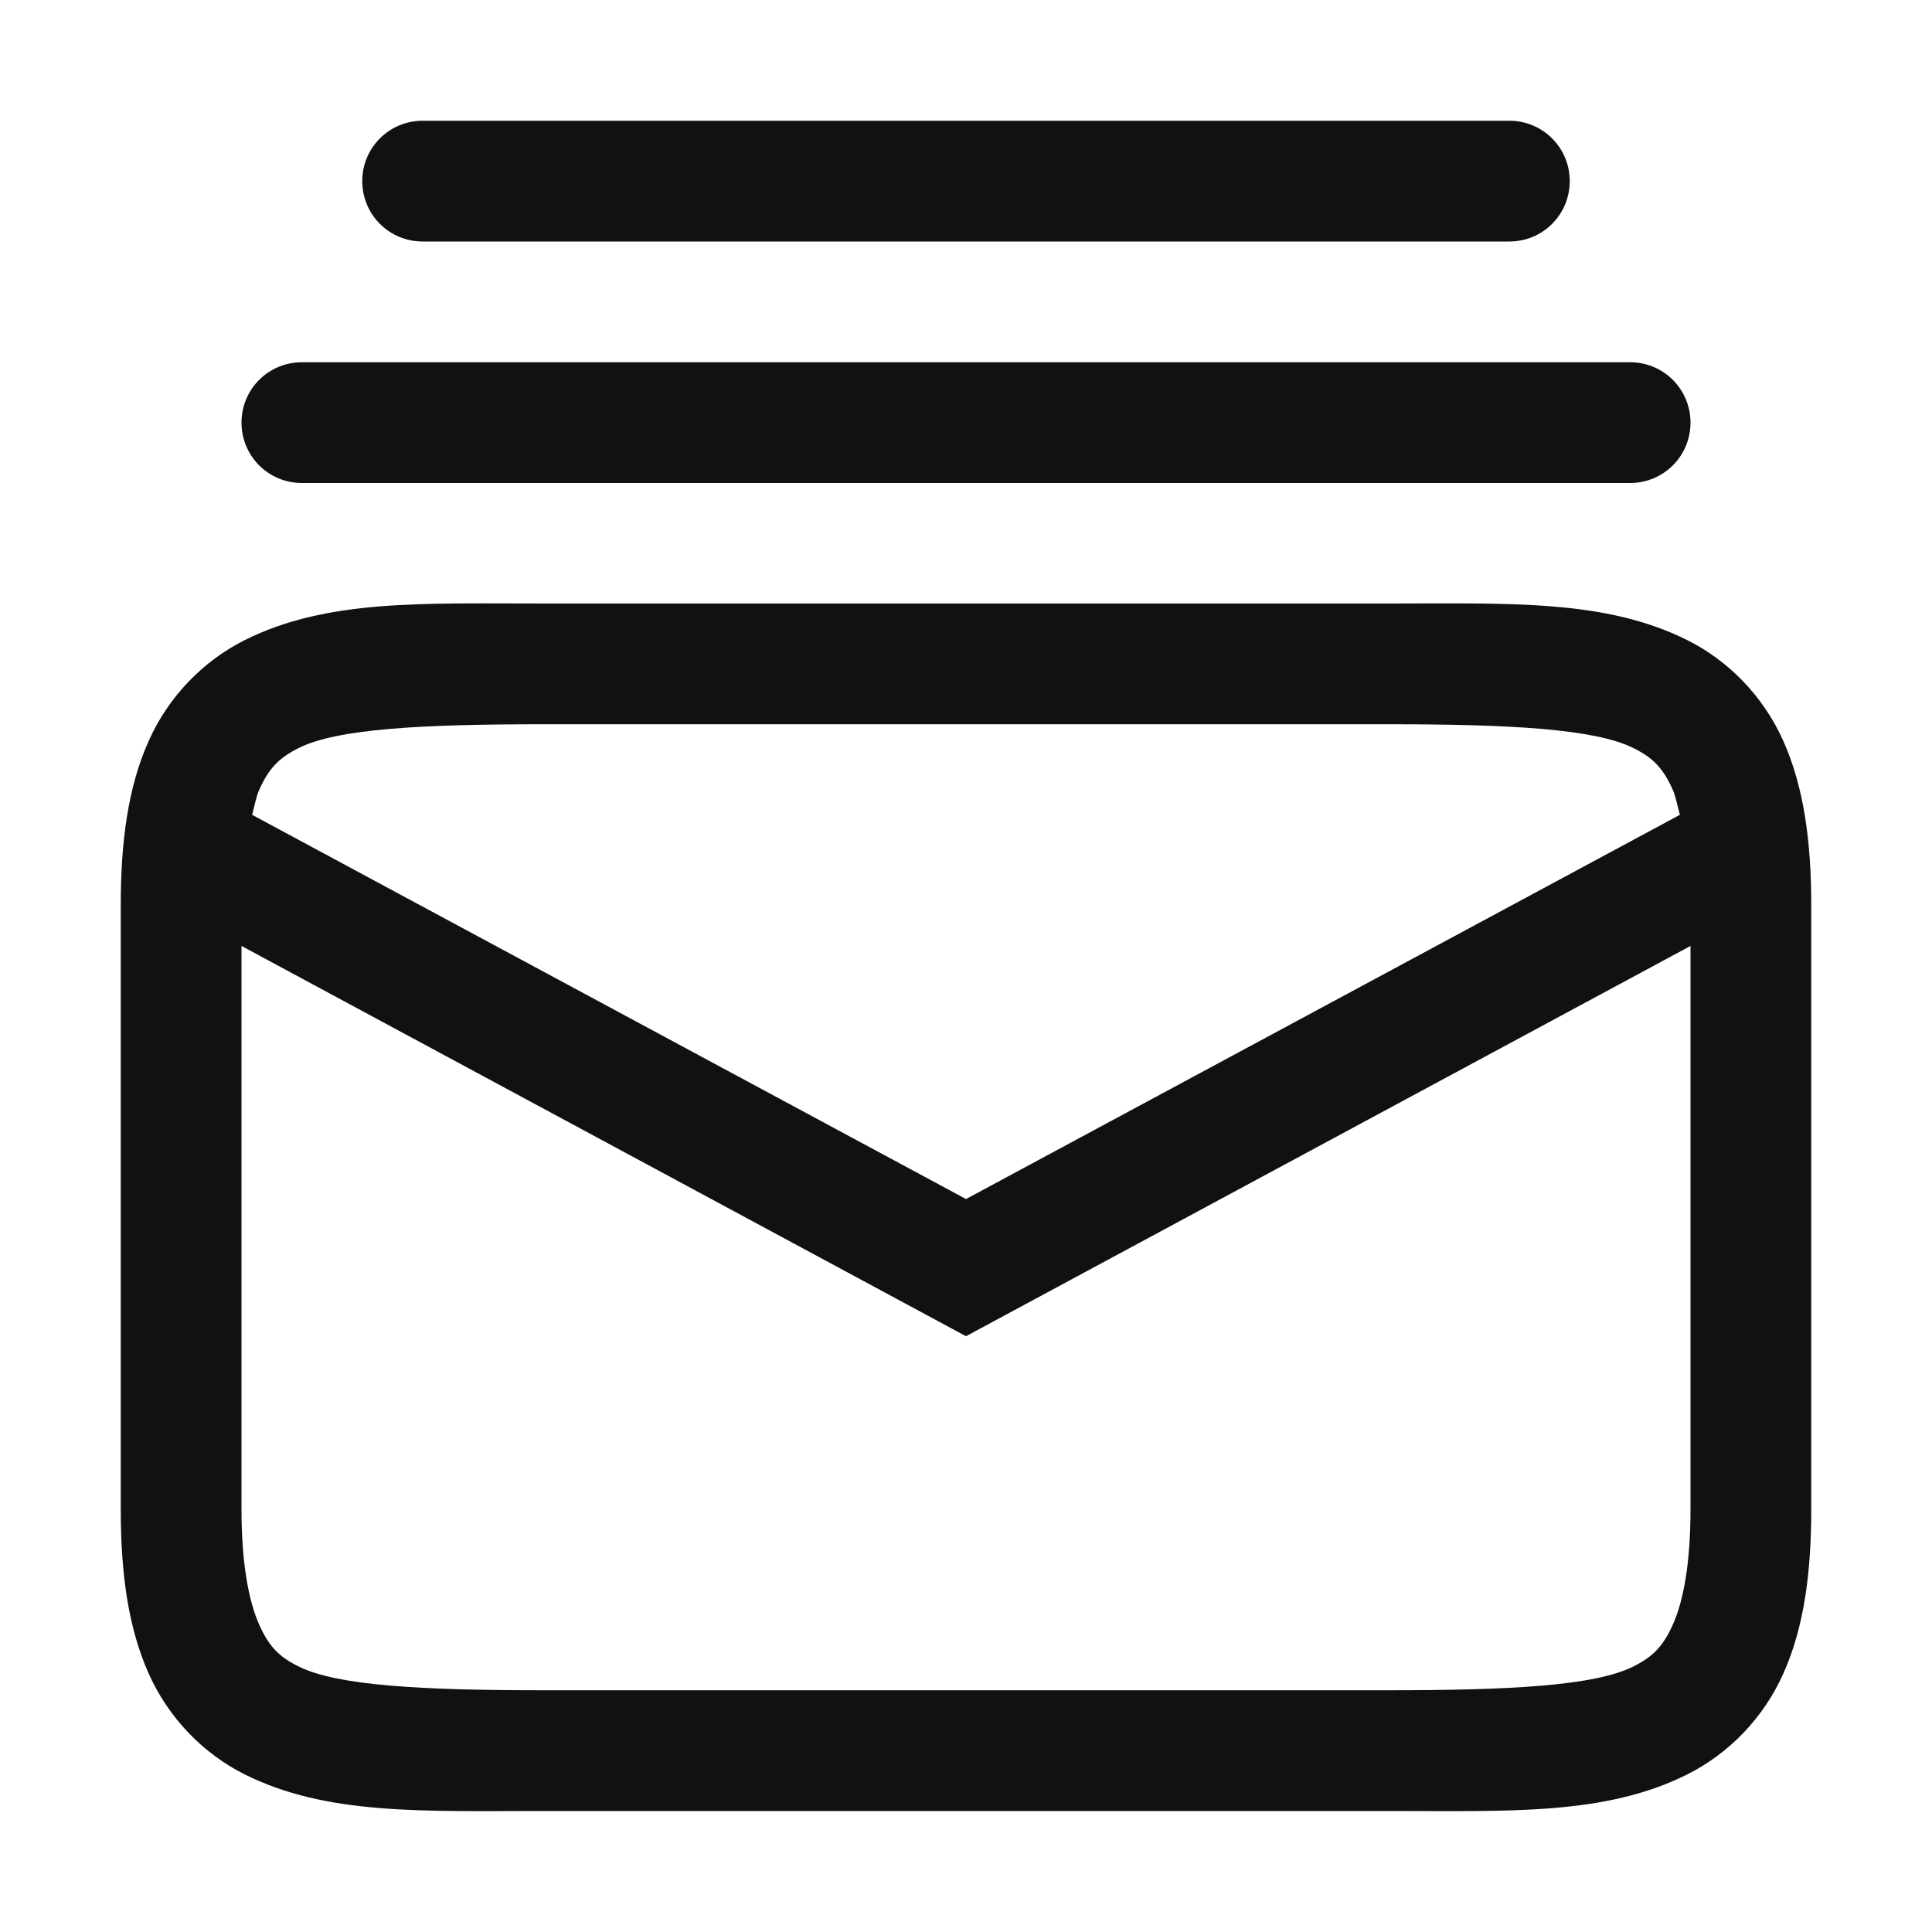 <?xml version="1.0" encoding="UTF-8" standalone="no"?>
<svg
   xmlns:dc="http://purl.org/dc/elements/1.1/"
   xmlns:cc="http://creativecommons.org/ns#"
   xmlns:rdf="http://www.w3.org/1999/02/22-rdf-syntax-ns#"
   xmlns:svg="http://www.w3.org/2000/svg"
   xmlns="http://www.w3.org/2000/svg"
   xmlns:sodipodi="http://sodipodi.sourceforge.net/DTD/sodipodi-0.dtd"
   xmlns:inkscape="http://www.inkscape.org/namespaces/inkscape"
   version="1.1"
   viewBox="0 0 16 16"
   id="svg6"
   sodipodi:docname="mail-archive-symbolic.svg"
   inkscape:version="1.0.2 (e86c870879, 2021-01-15)">
  <defs
     id="defs10" />
  <sodipodi:namedview
     pagecolor="#ffffff"
     bordercolor="#666666"
     borderopacity="1"
     objecttolerance="10"
     gridtolerance="10"
     guidetolerance="10"
     inkscape:pageopacity="0"
     inkscape:pageshadow="2"
     inkscape:window-width="1366"
     inkscape:window-height="689"
     id="namedview8"
     showgrid="false"
     inkscape:zoom="33.4375"
     inkscape:cx="8"
     inkscape:cy="8"
     inkscape:window-x="0"
     inkscape:window-y="0"
     inkscape:window-maximized="1"
     inkscape:current-layer="svg6" />
  <g
     transform="translate(-252,-480)"
     id="g4"
     style="fill:#111111;fill-opacity:1">
    <path
       d="m255.5 481c-0.277 0-0.5 0.223-0.5 0.5s0.223 0.5 0.5 0.5h9c0.277 0 0.5-0.223 0.5-0.5s-0.223-0.5-0.5-0.5zm-1 2c-0.277 0-0.5 0.223-0.5 0.5s0.223 0.5 0.5 0.5h11c0.277 0 0.5-0.223 0.5-0.5s-0.223-0.5-0.5-0.5zm2 1.998c-1 0-1.794-0.037-2.473 0.303-0.339 0.17-0.63 0.462-0.797 0.838-0.167 0.375-0.23 0.818-0.23 1.359v5c0 0.542 0.064 0.984 0.23 1.359 0.167 0.375 0.457 0.668 0.797 0.838 0.679 0.339 1.473 0.303 2.473 0.303h7c1 0 1.794 0.037 2.473-0.303 0.339-0.17 0.63-0.462 0.797-0.838 0.167-0.375 0.23-0.818 0.23-1.359v-5c0-0.542-0.064-0.984-0.23-1.359-0.167-0.375-0.457-0.668-0.797-0.838-0.679-0.339-1.473-0.303-2.473-0.303zm0 1h7c1 0 1.706 0.037 2.027 0.197 0.161 0.08 0.245 0.163 0.328 0.35 0.022 0.051 0.038 0.134 0.057 0.203l-5.912 3.182-5.912-3.182c0.019-0.069 0.034-0.152 0.057-0.203 0.083-0.187 0.168-0.269 0.328-0.35 0.321-0.161 1.027-0.197 2.027-0.197zm-2.5 1.836 6 3.232 6-3.232v4.664c0 0.458-0.061 0.766-0.145 0.953-0.083 0.187-0.168 0.269-0.328 0.35-0.321 0.161-1.027 0.197-2.027 0.197h-7c-1 0-1.706-0.037-2.027-0.197-0.161-0.08-0.245-0.163-0.328-0.35-0.083-0.187-0.145-0.495-0.145-0.953z"
       style="font-feature-settings:normal;font-variant-alternates:normal;font-variant-caps:normal;font-variant-ligatures:normal;font-variant-numeric:normal;font-variant-position:normal;isolation:auto;mix-blend-mode:normal;shape-padding:0;text-decoration-color:#000000;text-decoration-line:none;text-decoration-style:solid;text-indent:0;text-orientation:mixed;text-transform:none;white-space:normal;fill:#111111;fill-opacity:1"
       id="path2" />
  </g>
</svg>
